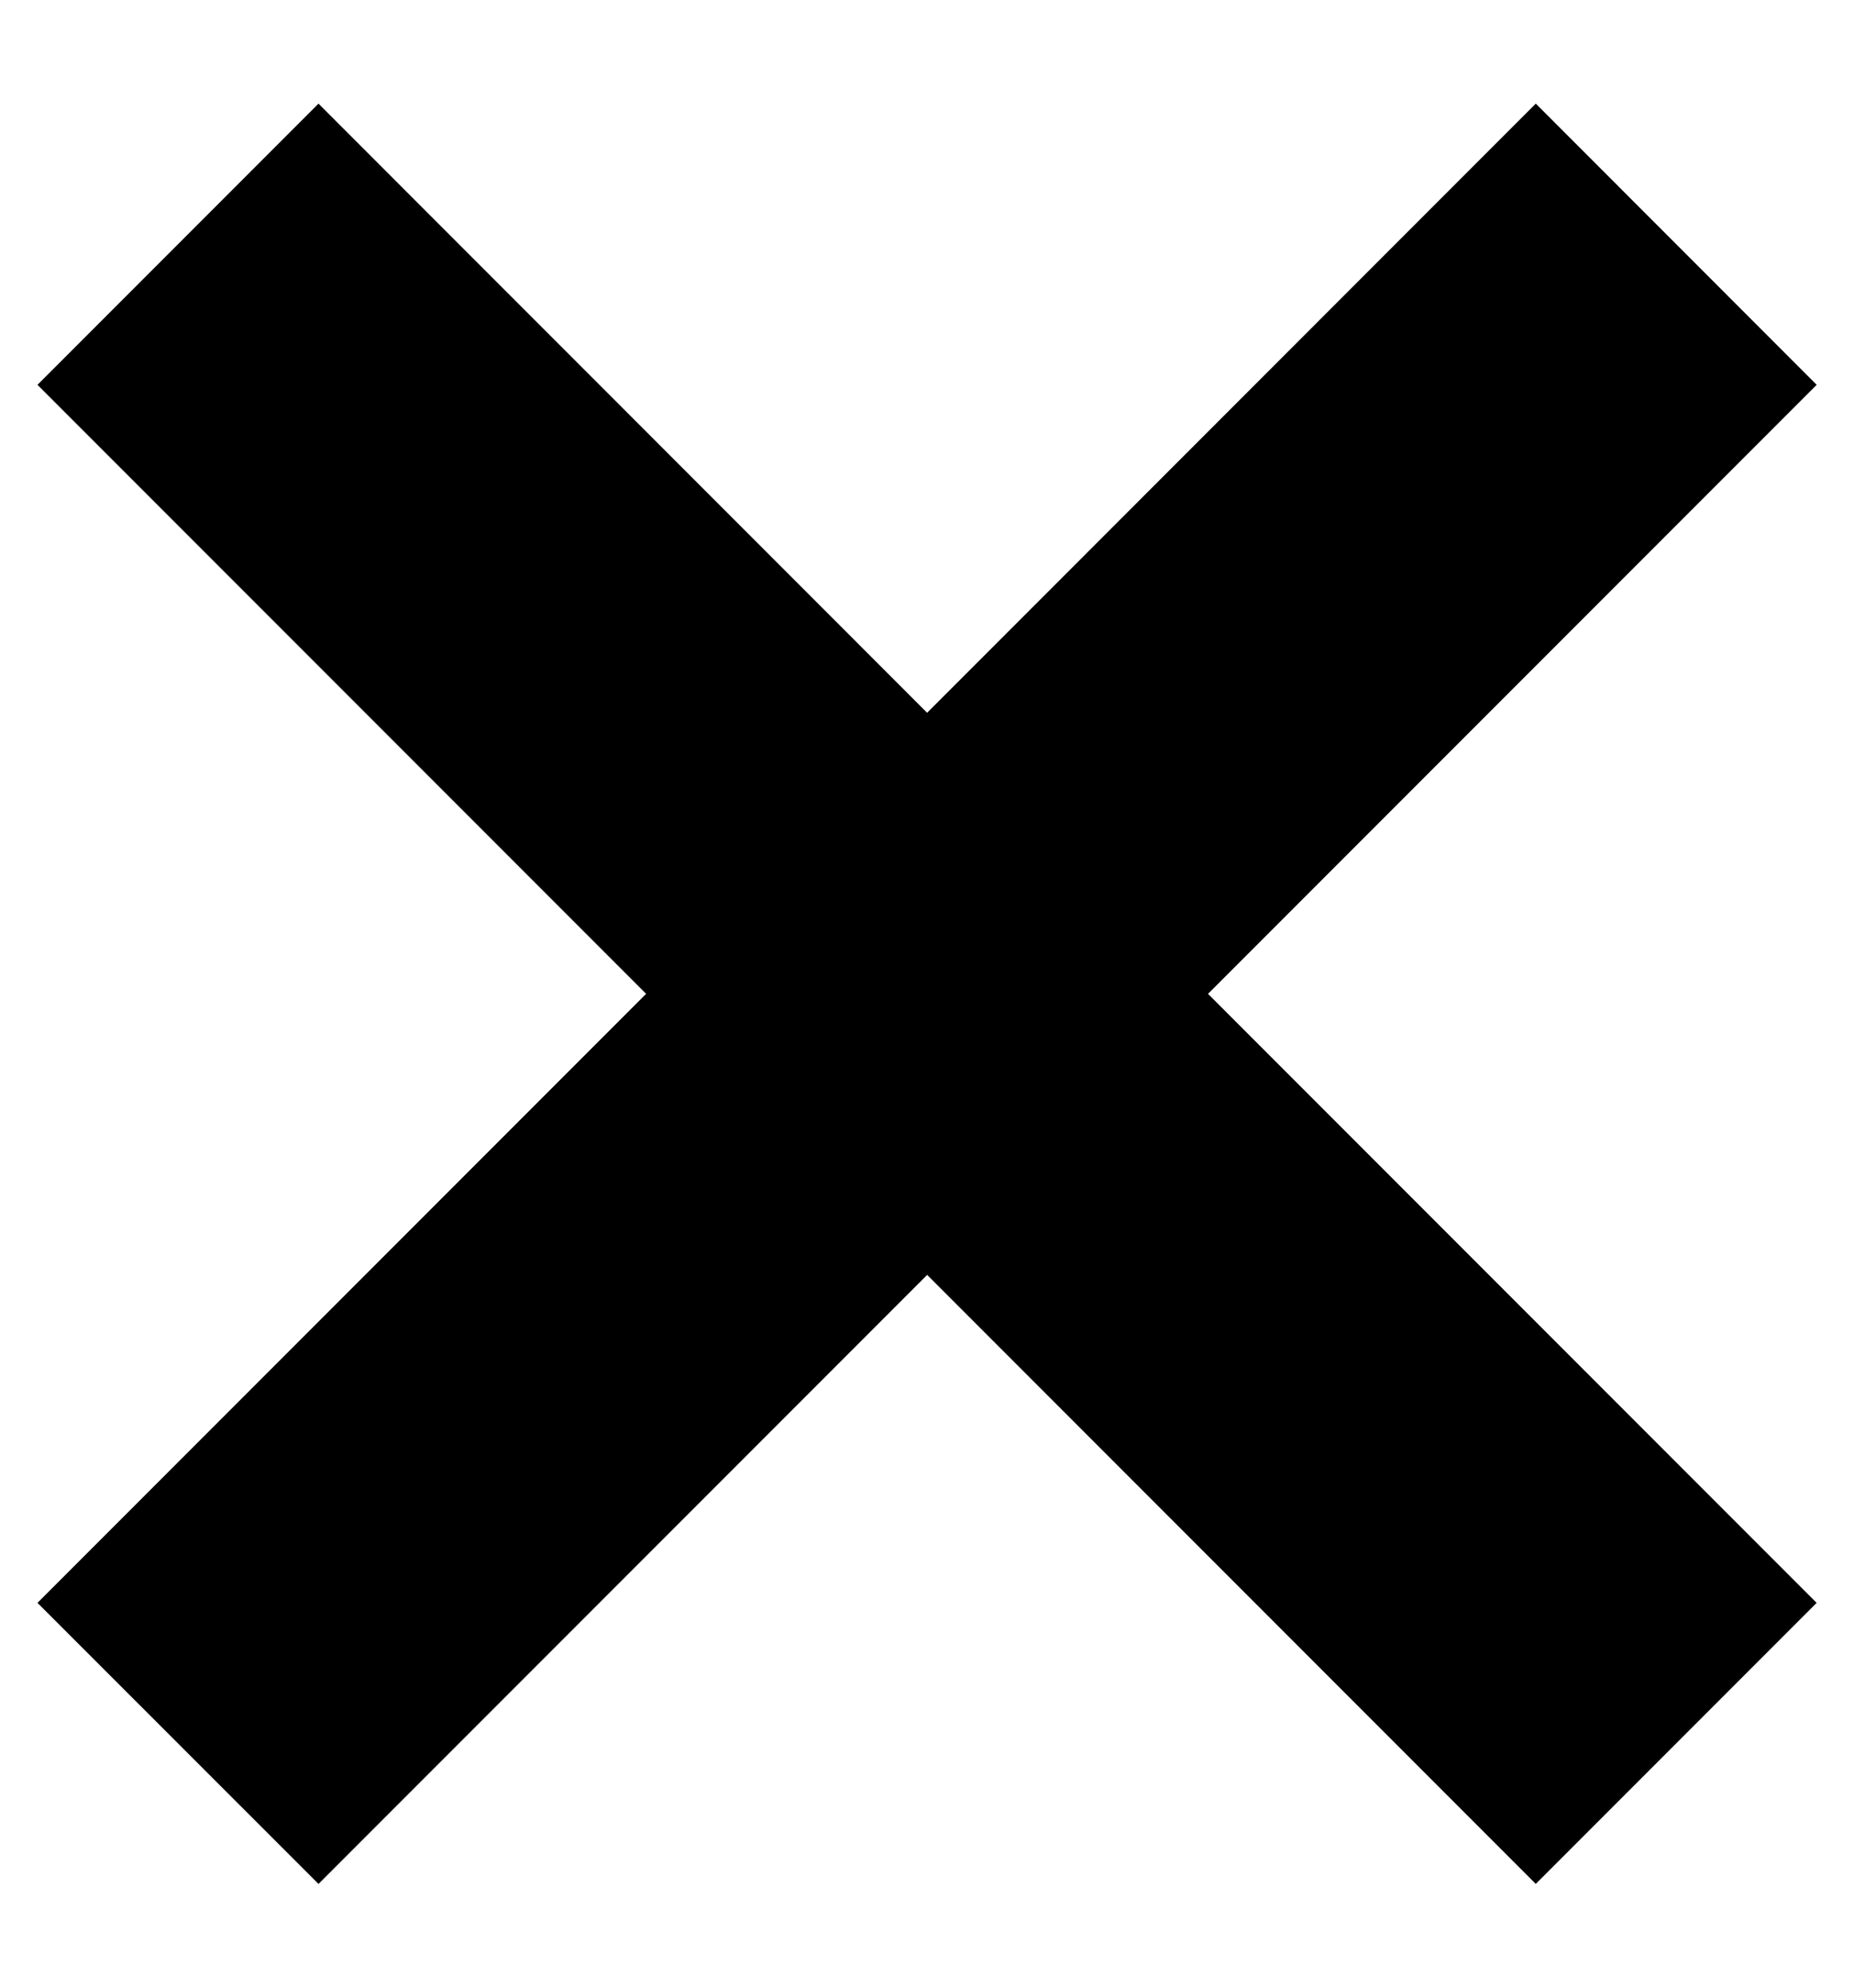 <svg width="14" height="15" viewBox="0 0 14 15" fill="none" xmlns="http://www.w3.org/2000/svg">
    <path d="M4.879 7.5L0.283 12.096L2.405 14.217L7.001 9.621L11.597 14.217L13.718 12.096L9.122 7.5L13.718 2.904L11.597 0.782L7.001 5.379L2.405 0.782L0.283 2.904L4.879 7.5Z" fill="black"/>
</svg>
